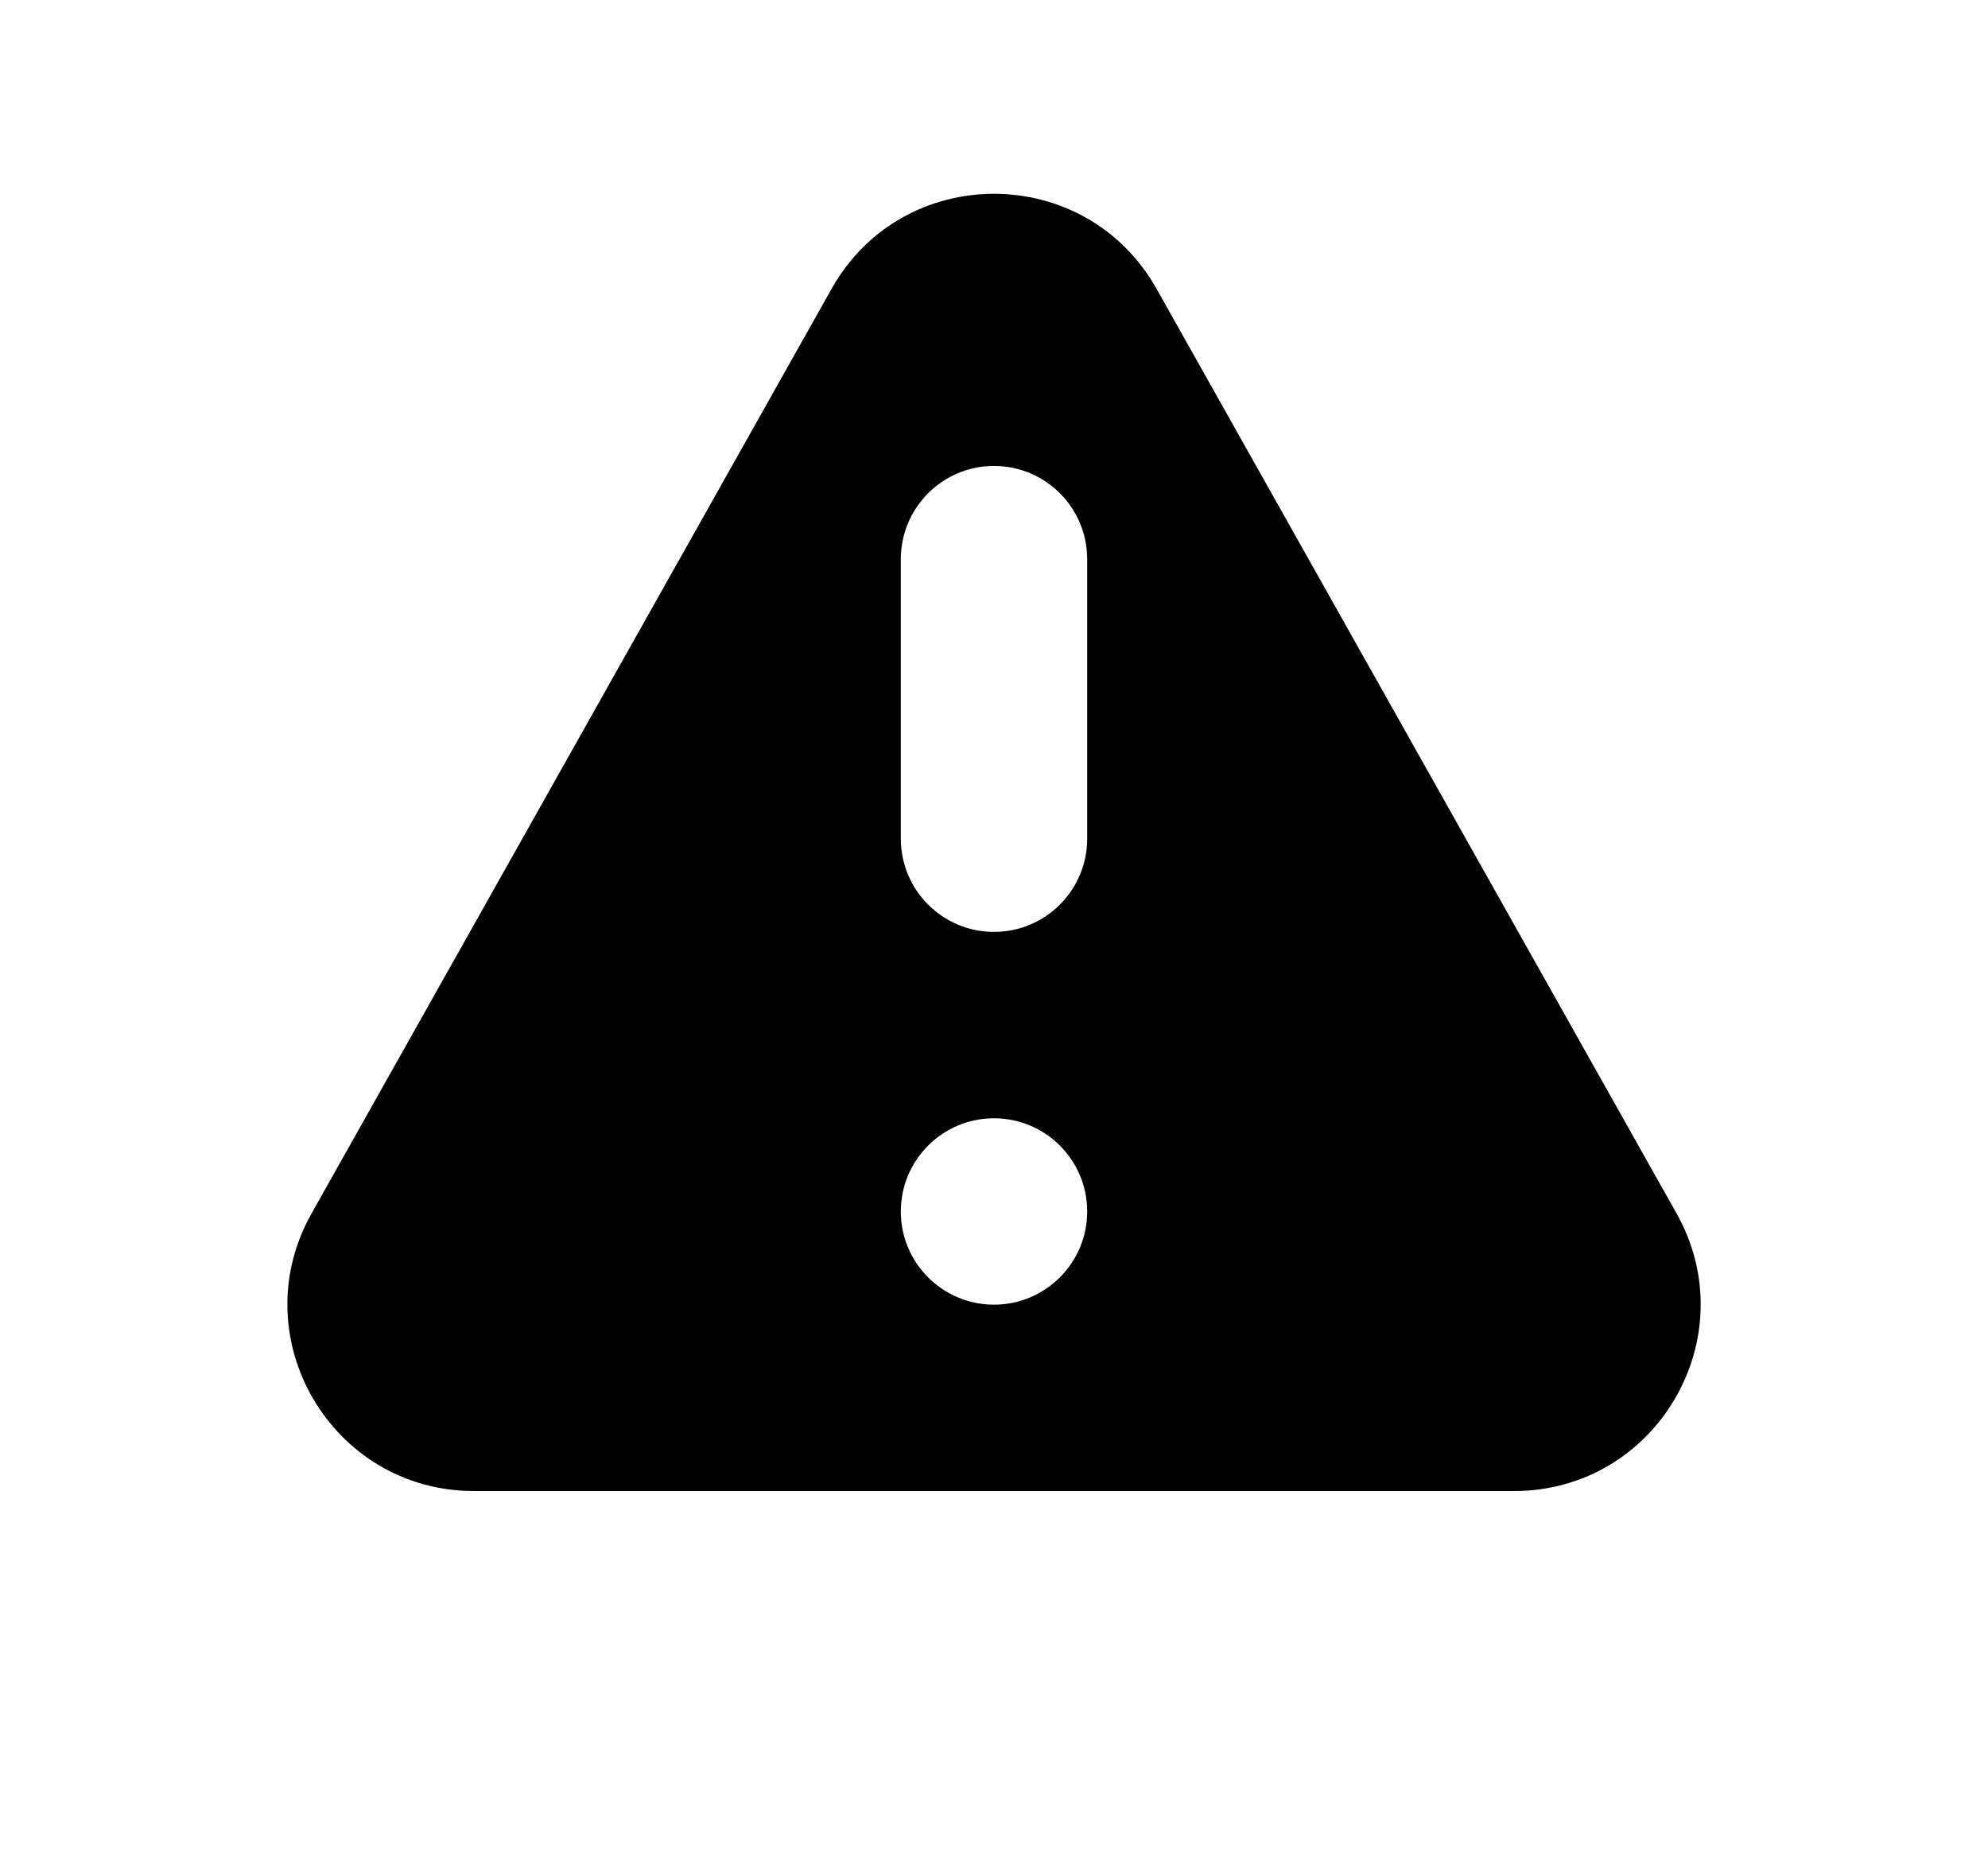 <svg width="16" height="15" viewBox="0 0 16 15" fill="none" xmlns="http://www.w3.org/2000/svg">
<path fill-rule="evenodd" clip-rule="evenodd" d="M6.693 2.324C7.266 1.305 8.734 1.305 9.308 2.324L13.493 9.765C14.055 10.764 13.333 12 12.185 12H3.815C2.668 12 1.945 10.764 2.508 9.765L6.693 2.324ZM8.75 9.75C8.75 10.164 8.414 10.5 8 10.5C7.586 10.5 7.25 10.164 7.25 9.75C7.25 9.336 7.586 9 8 9C8.414 9 8.75 9.336 8.75 9.75ZM8 3.75C7.586 3.75 7.25 4.086 7.25 4.5V6.75C7.25 7.164 7.586 7.5 8 7.5C8.414 7.5 8.75 7.164 8.75 6.75V4.5C8.75 4.086 8.414 3.75 8 3.75Z" fill="black"/>
</svg>
